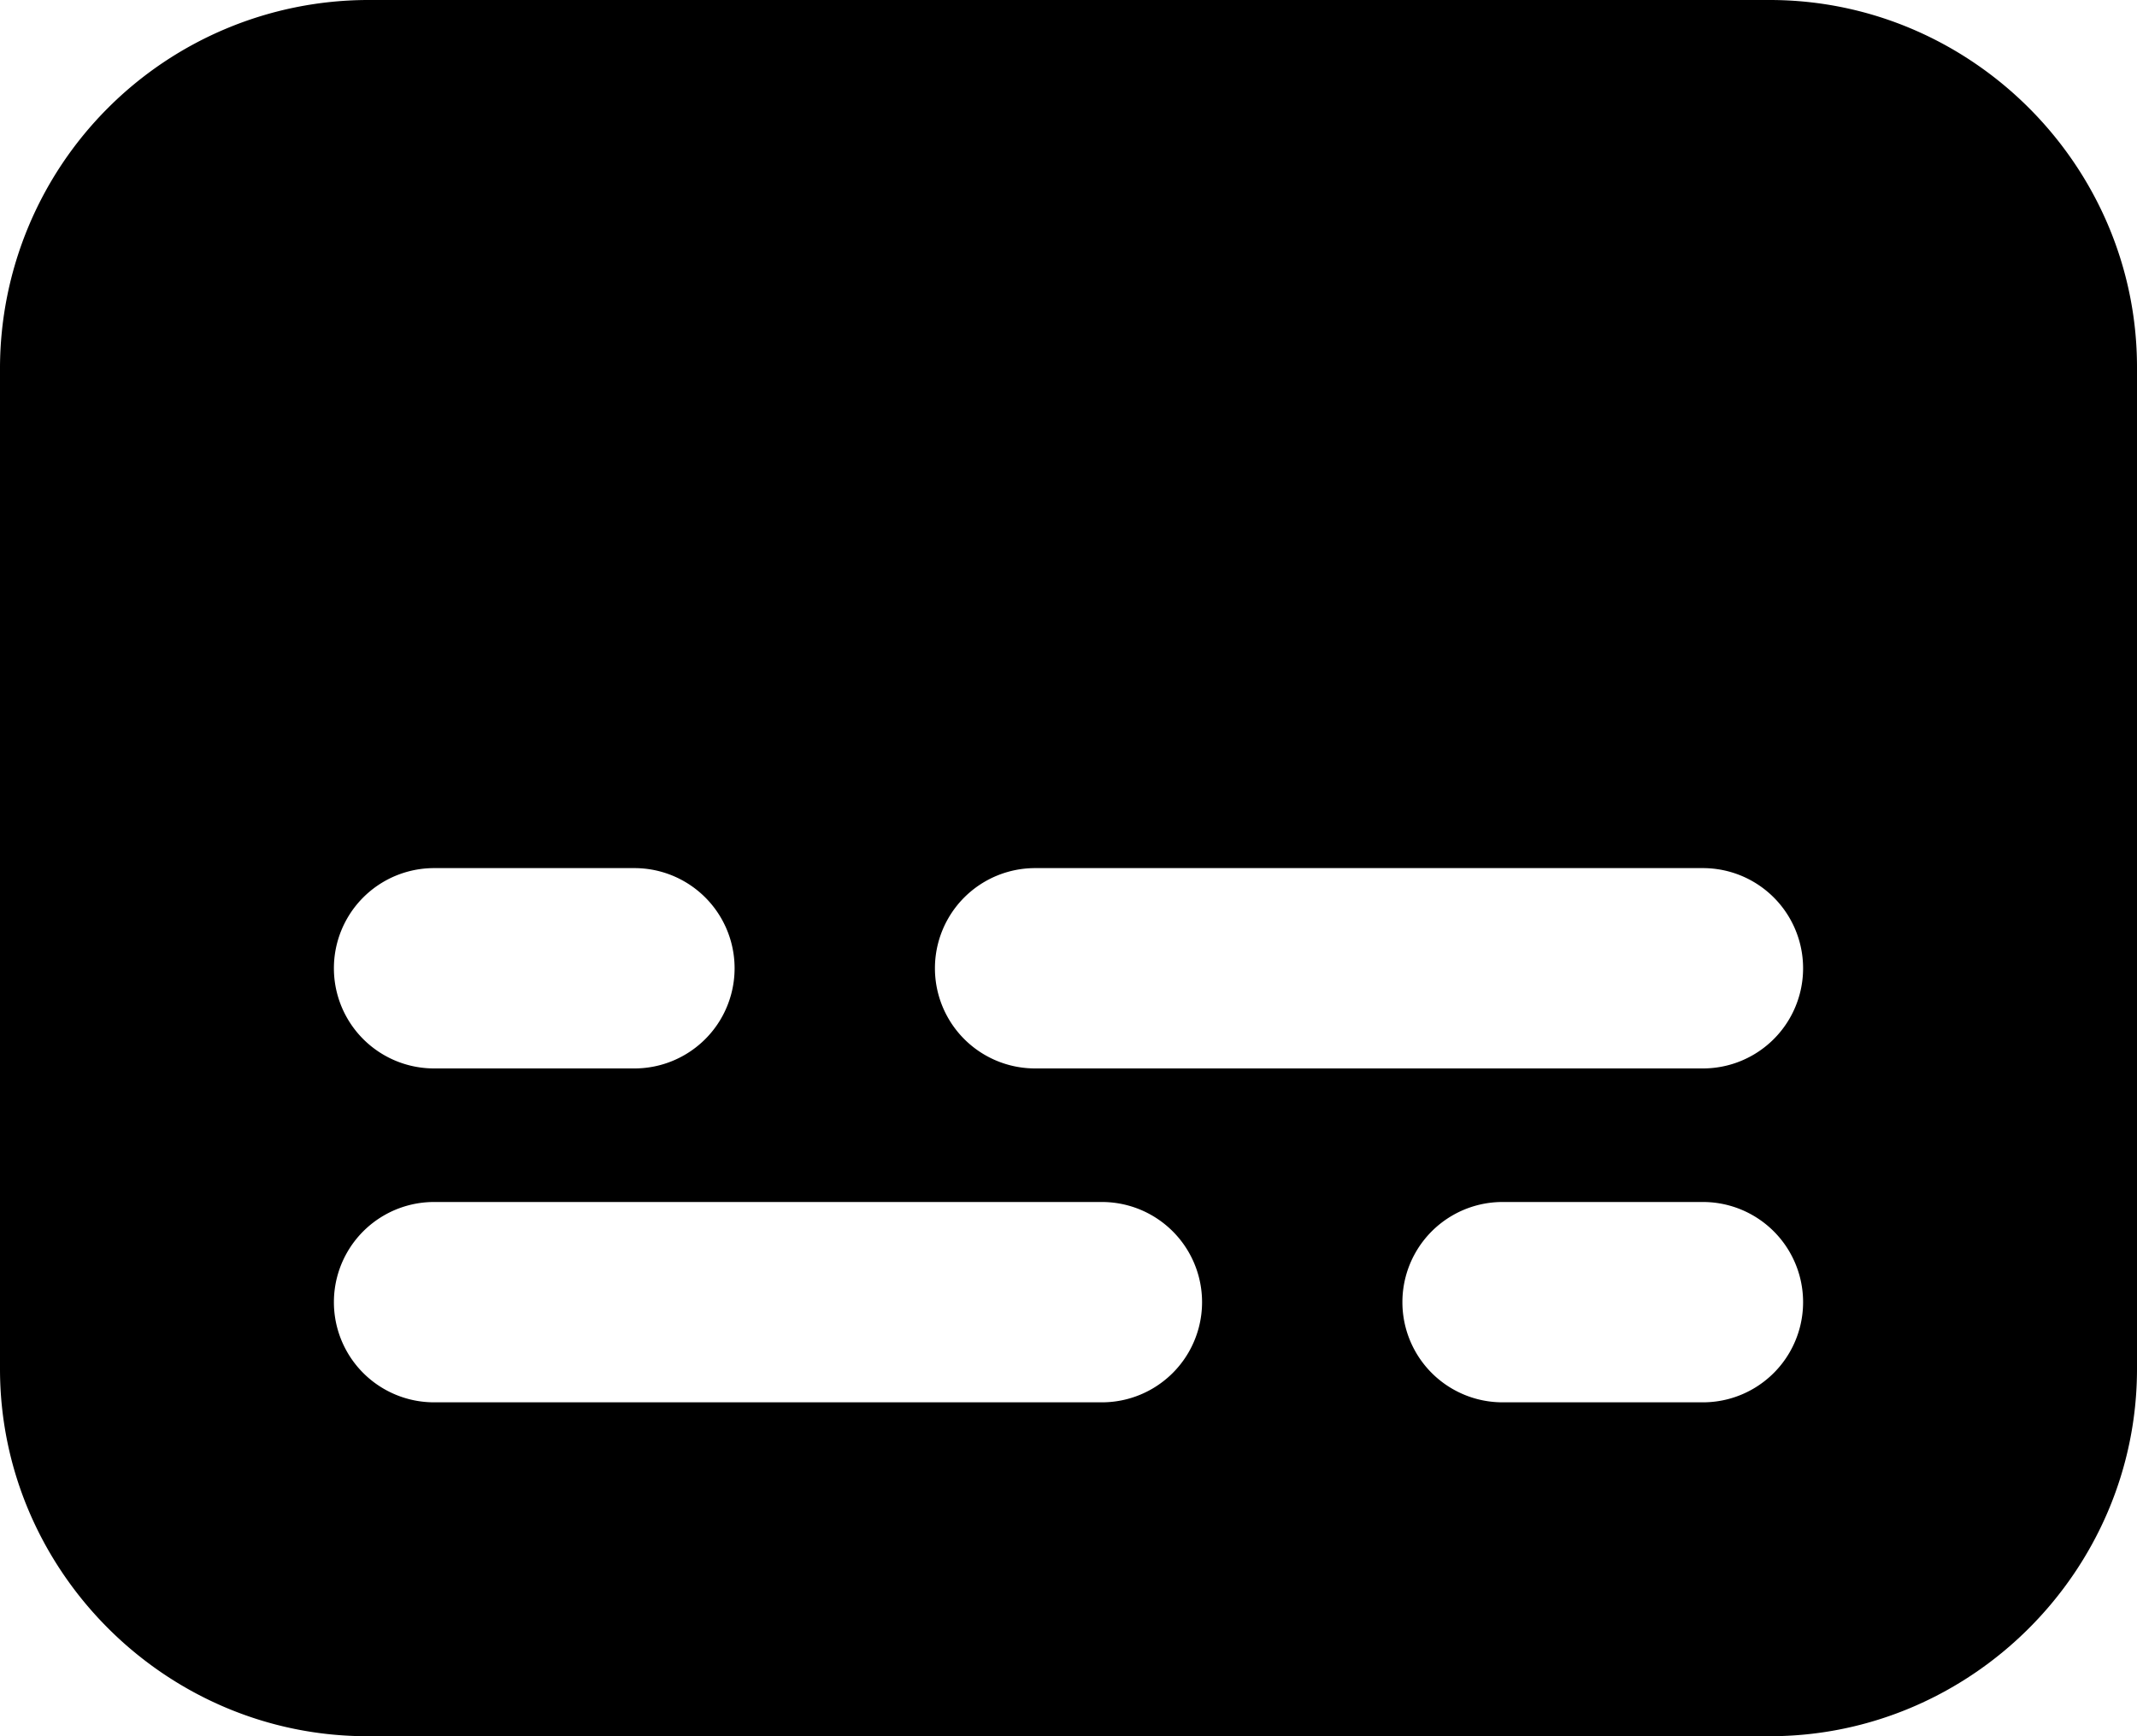 <svg xmlns="http://www.w3.org/2000/svg" viewBox="0 0 32 26"><path d="M5.5 0A5.52 5.52 0 0 0 0 5.5v15C0 23.52 2.48 26 5.5 26h21c3.02 0 5.5-2.48 5.5-5.5v-15C32 2.48 29.52 0 26.5 0h-21zm1 13h3a1.5 1.5 0 0 1 0 3h-3a1.5 1.5 0 0 1 0-3zm9 0h10a1.5 1.5 0 0 1 0 3h-10a1.5 1.5 0 0 1 0-3zm-9 5h10a1.5 1.5 0 0 1 0 3h-10a1.5 1.5 0 0 1 0-3zm16 0h3a1.5 1.5 0 0 1 0 3h-3a1.5 1.5 0 0 1 0-3z" color="#000" style="-inkscape-stroke:none"/></svg>